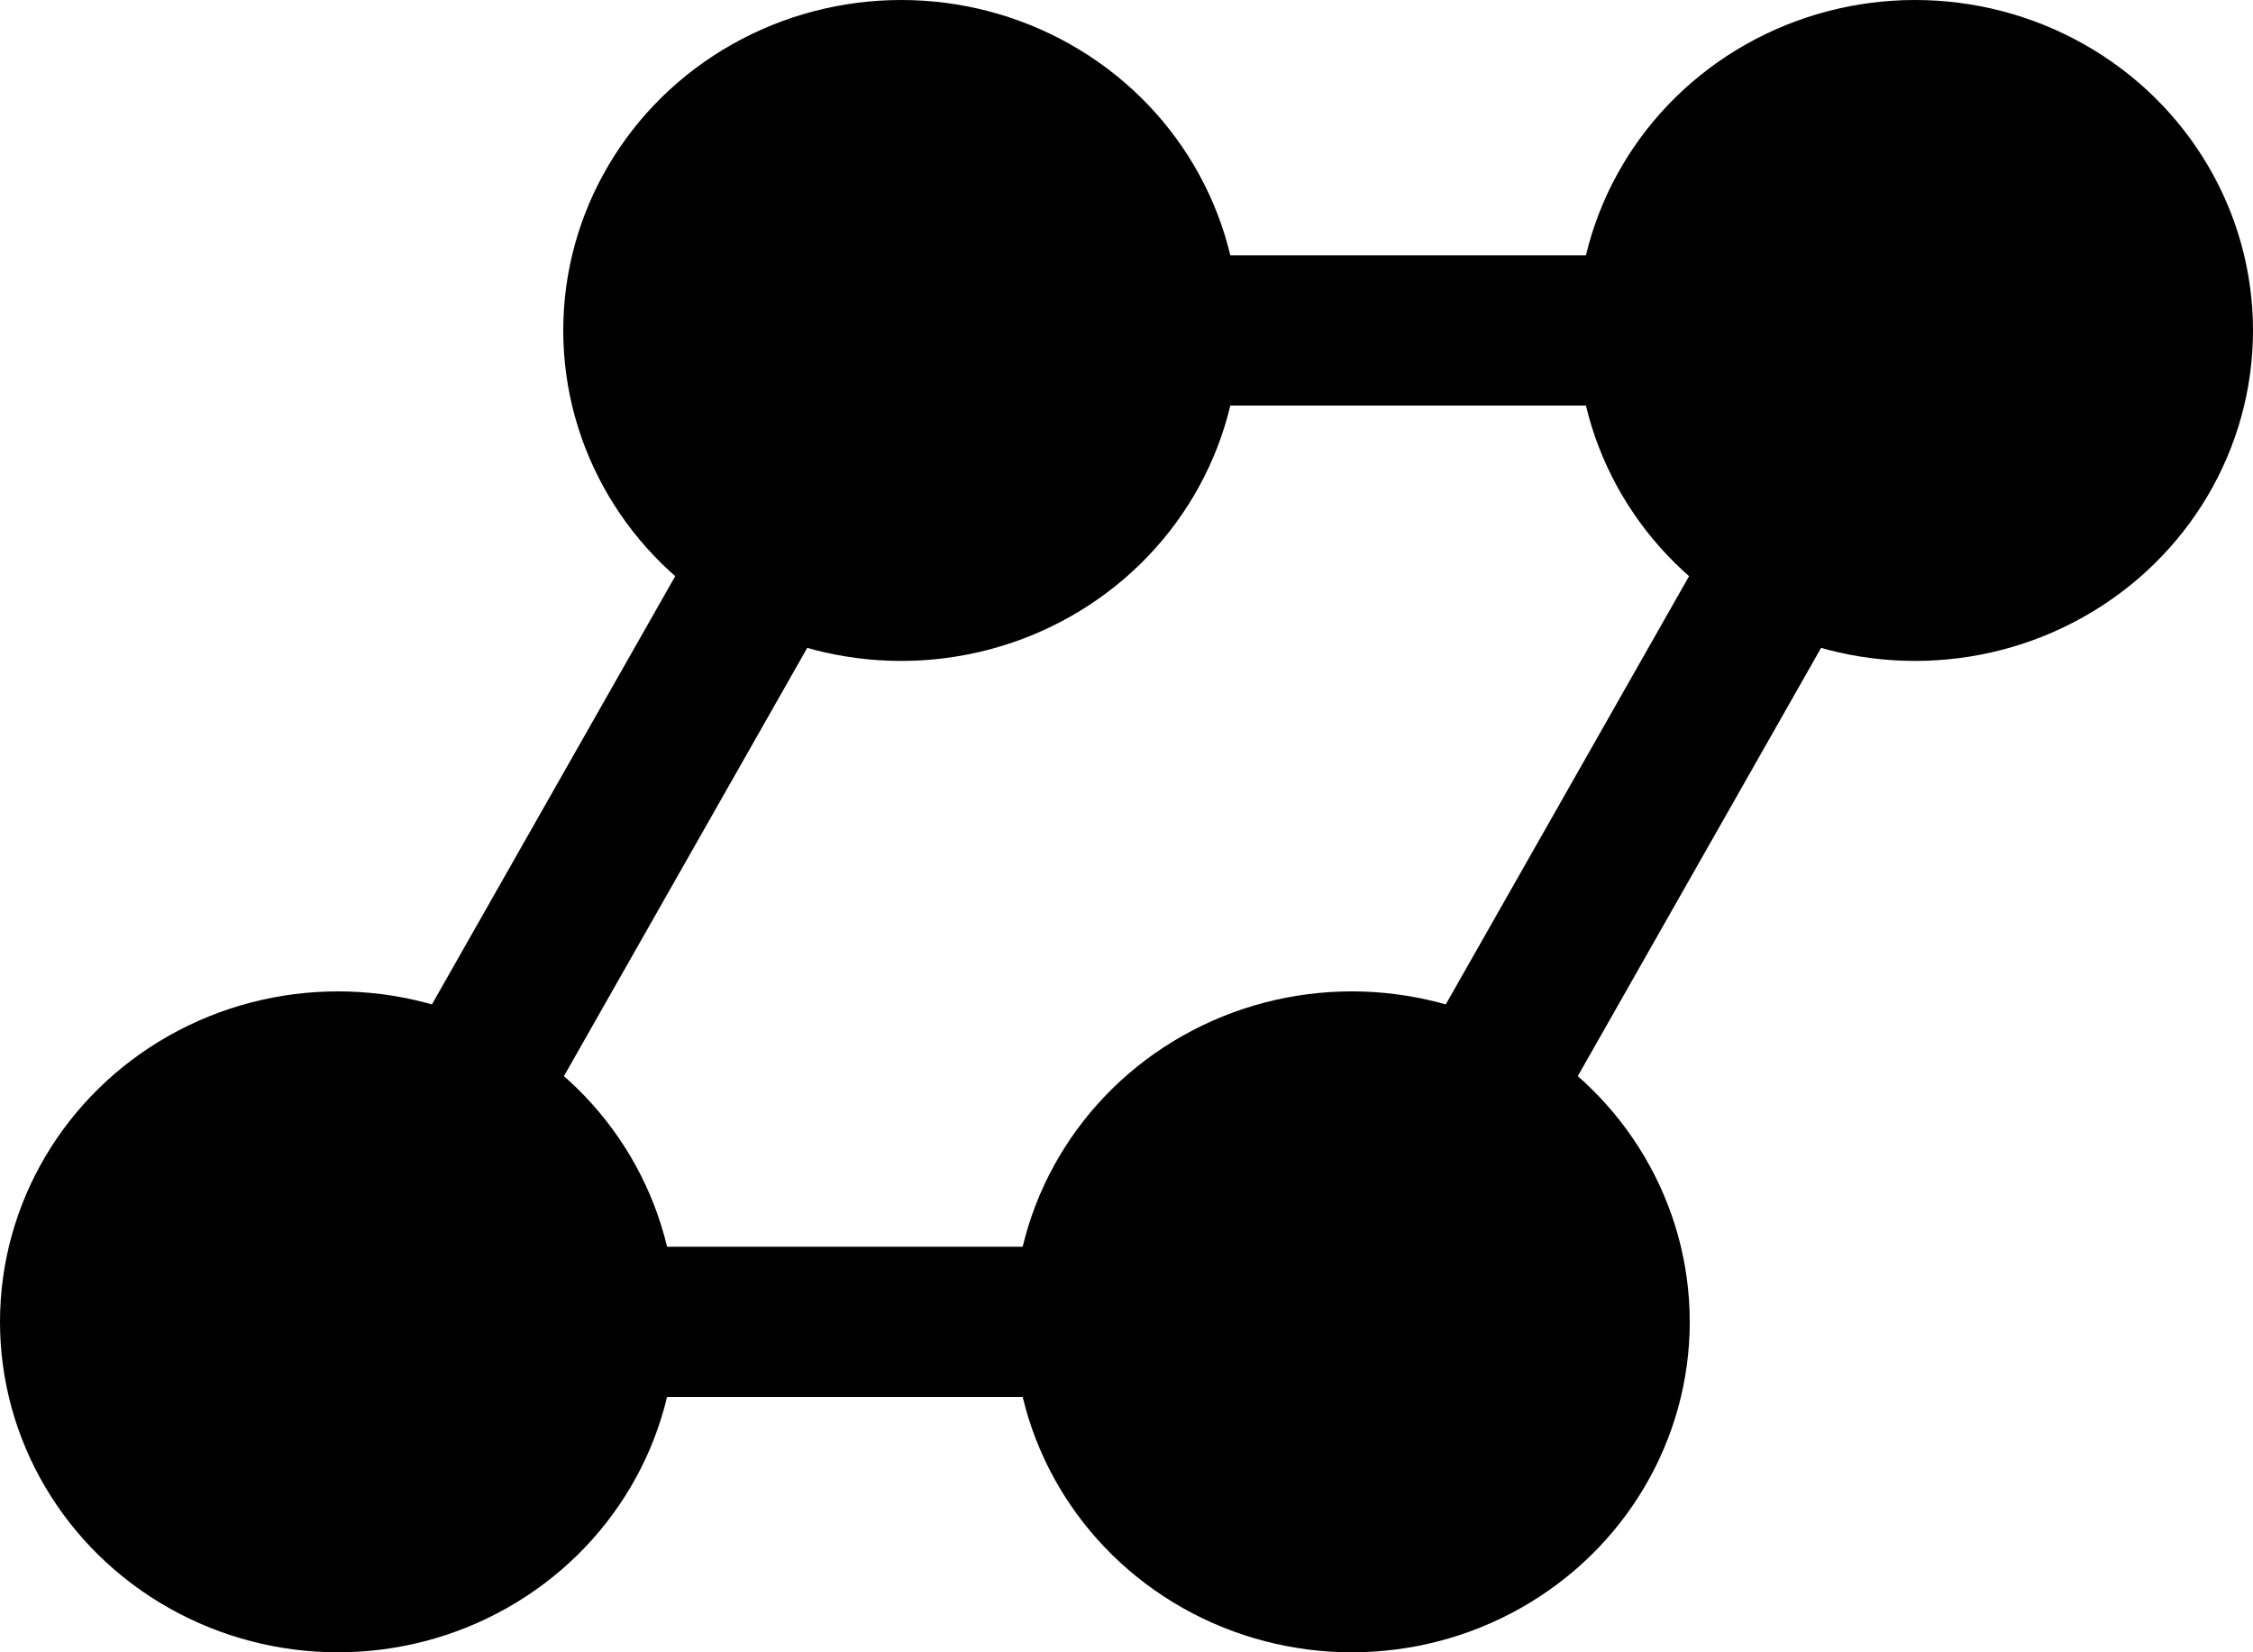 <?xml version="1.0" encoding="UTF-8" standalone="no"?>
<!-- Do not edit this file with editors other than diagrams.net -->

<svg
   version="1.1"
   width="15"
   height="11"
   viewBox="-0.5 -0.5 15 11"
   content="&lt;mxfile host=&quot;app.diagrams.net&quot; modified=&quot;2022-10-04T14:29:02.004Z&quot; agent=&quot;5.0 (Macintosh; Intel Mac OS X 10_15_7) AppleWebKit/537.36 (KHTML, like Gecko) Chrome/105.0.0.0 Safari/537.36&quot; etag=&quot;qNaxKznYnAbK6yL9sZvp&quot; version=&quot;20.3.3&quot; type=&quot;google&quot;&gt;&lt;diagram id=&quot;778w15AYFSOJFo1Sre1H&quot; name=&quot;Page-1&quot;&gt;jZPNboMwEISfhmMiwM3fMaWhufREq0i9WbDBlgwmzlKgT98l2BAUReoJ+/PYXs8sHouK9t3wSnzoDJQX+lnrsTcvDAO2W9OnJ91AtoE/gNzIzIomkMhfsNDJapnBdSZErRXKag5TXZaQ4oxxY3Qzl521mt9a8RweQJJy9UhPMkNhX7HyJ34EmQt3c+DblYI7sQVXwTPd3CF28FhktMZhVLQRqN4858uwL36yOhZmoMT/bEguX3vcBGa9OIXCh++dLI4Lth2O+eGqti+21WLnLBBYKBoFHnvVNSpZQjSa7RNshERIKp72+obagNhZKhVppc3tCLaP43hPhb2SCVUvK9q875clN6mQZBWwJa8qJVOOUpckpNlnd5OWgE0PeqVF10tNzyZoiweD0D61JRjNpi4FXQCajiRugwvMNuiLi7aZ4g4cE3dRb1a2y2yH5ePRUwg0sDm46ZT3be3ur2GHPw==&lt;/diagram&gt;&lt;/mxfile&gt;"
   id="svg589"
   sodipodi:docname="Communication Network.svg"
   inkscape:version="1.2.2 (732a01da63, 2022-12-09)"
   xmlns:inkscape="http://www.inkscape.org/namespaces/inkscape"
   xmlns:sodipodi="http://sodipodi.sourceforge.net/DTD/sodipodi-0.dtd"
   xmlns="http://www.w3.org/2000/svg"
   xmlns:svg="http://www.w3.org/2000/svg">
  <sodipodi:namedview
     id="namedview591"
     pagecolor="#ffffff"
     bordercolor="#000000"
     borderopacity="0.25"
     inkscape:showpageshadow="2"
     inkscape:pageopacity="0.0"
     inkscape:pagecheckerboard="0"
     inkscape:deskcolor="#d1d1d1"
     showgrid="false"
     inkscape:zoom="7.986755"
     inkscape:cx="61.038557"
     inkscape:cy="37.875207"
     inkscape:window-width="1346"
     inkscape:window-height="1230"
     inkscape:window-x="741"
     inkscape:window-y="520"
     inkscape:window-maximized="0"
     inkscape:current-layer="svg589" />
  <defs
     id="defs573" />
  <g
     id="g587"
     inkscape:label="g587"
     transform="translate(-130.5,-7.5)">
    <path
       d="m 136,9.2 h 6.75 L 139,15.8 h -6.75 z"
       fill="none"
       stroke="#000000"
       stroke-miterlimit="10"
       pointer-events="all"
       id="path577" />
    <ellipse
       cx="136"
       cy="9.2"
       rx="2.25"
       ry="2.2"
       fill="#000000"
       stroke="none"
       pointer-events="all"
       id="ellipse579" />
    <ellipse
       cx="142.75"
       cy="9.2"
       rx="2.25"
       ry="2.2"
       fill="#000000"
       stroke="none"
       pointer-events="all"
       id="ellipse581" />
    <ellipse
       cx="132.25"
       cy="15.8"
       rx="2.25"
       ry="2.2"
       fill="#000000"
       stroke="none"
       pointer-events="all"
       id="ellipse583" />
    <ellipse
       cx="139"
       cy="15.8"
       rx="2.25"
       ry="2.2"
       fill="#000000"
       stroke="none"
       pointer-events="all"
       id="ellipse585" />
  </g>
</svg>
